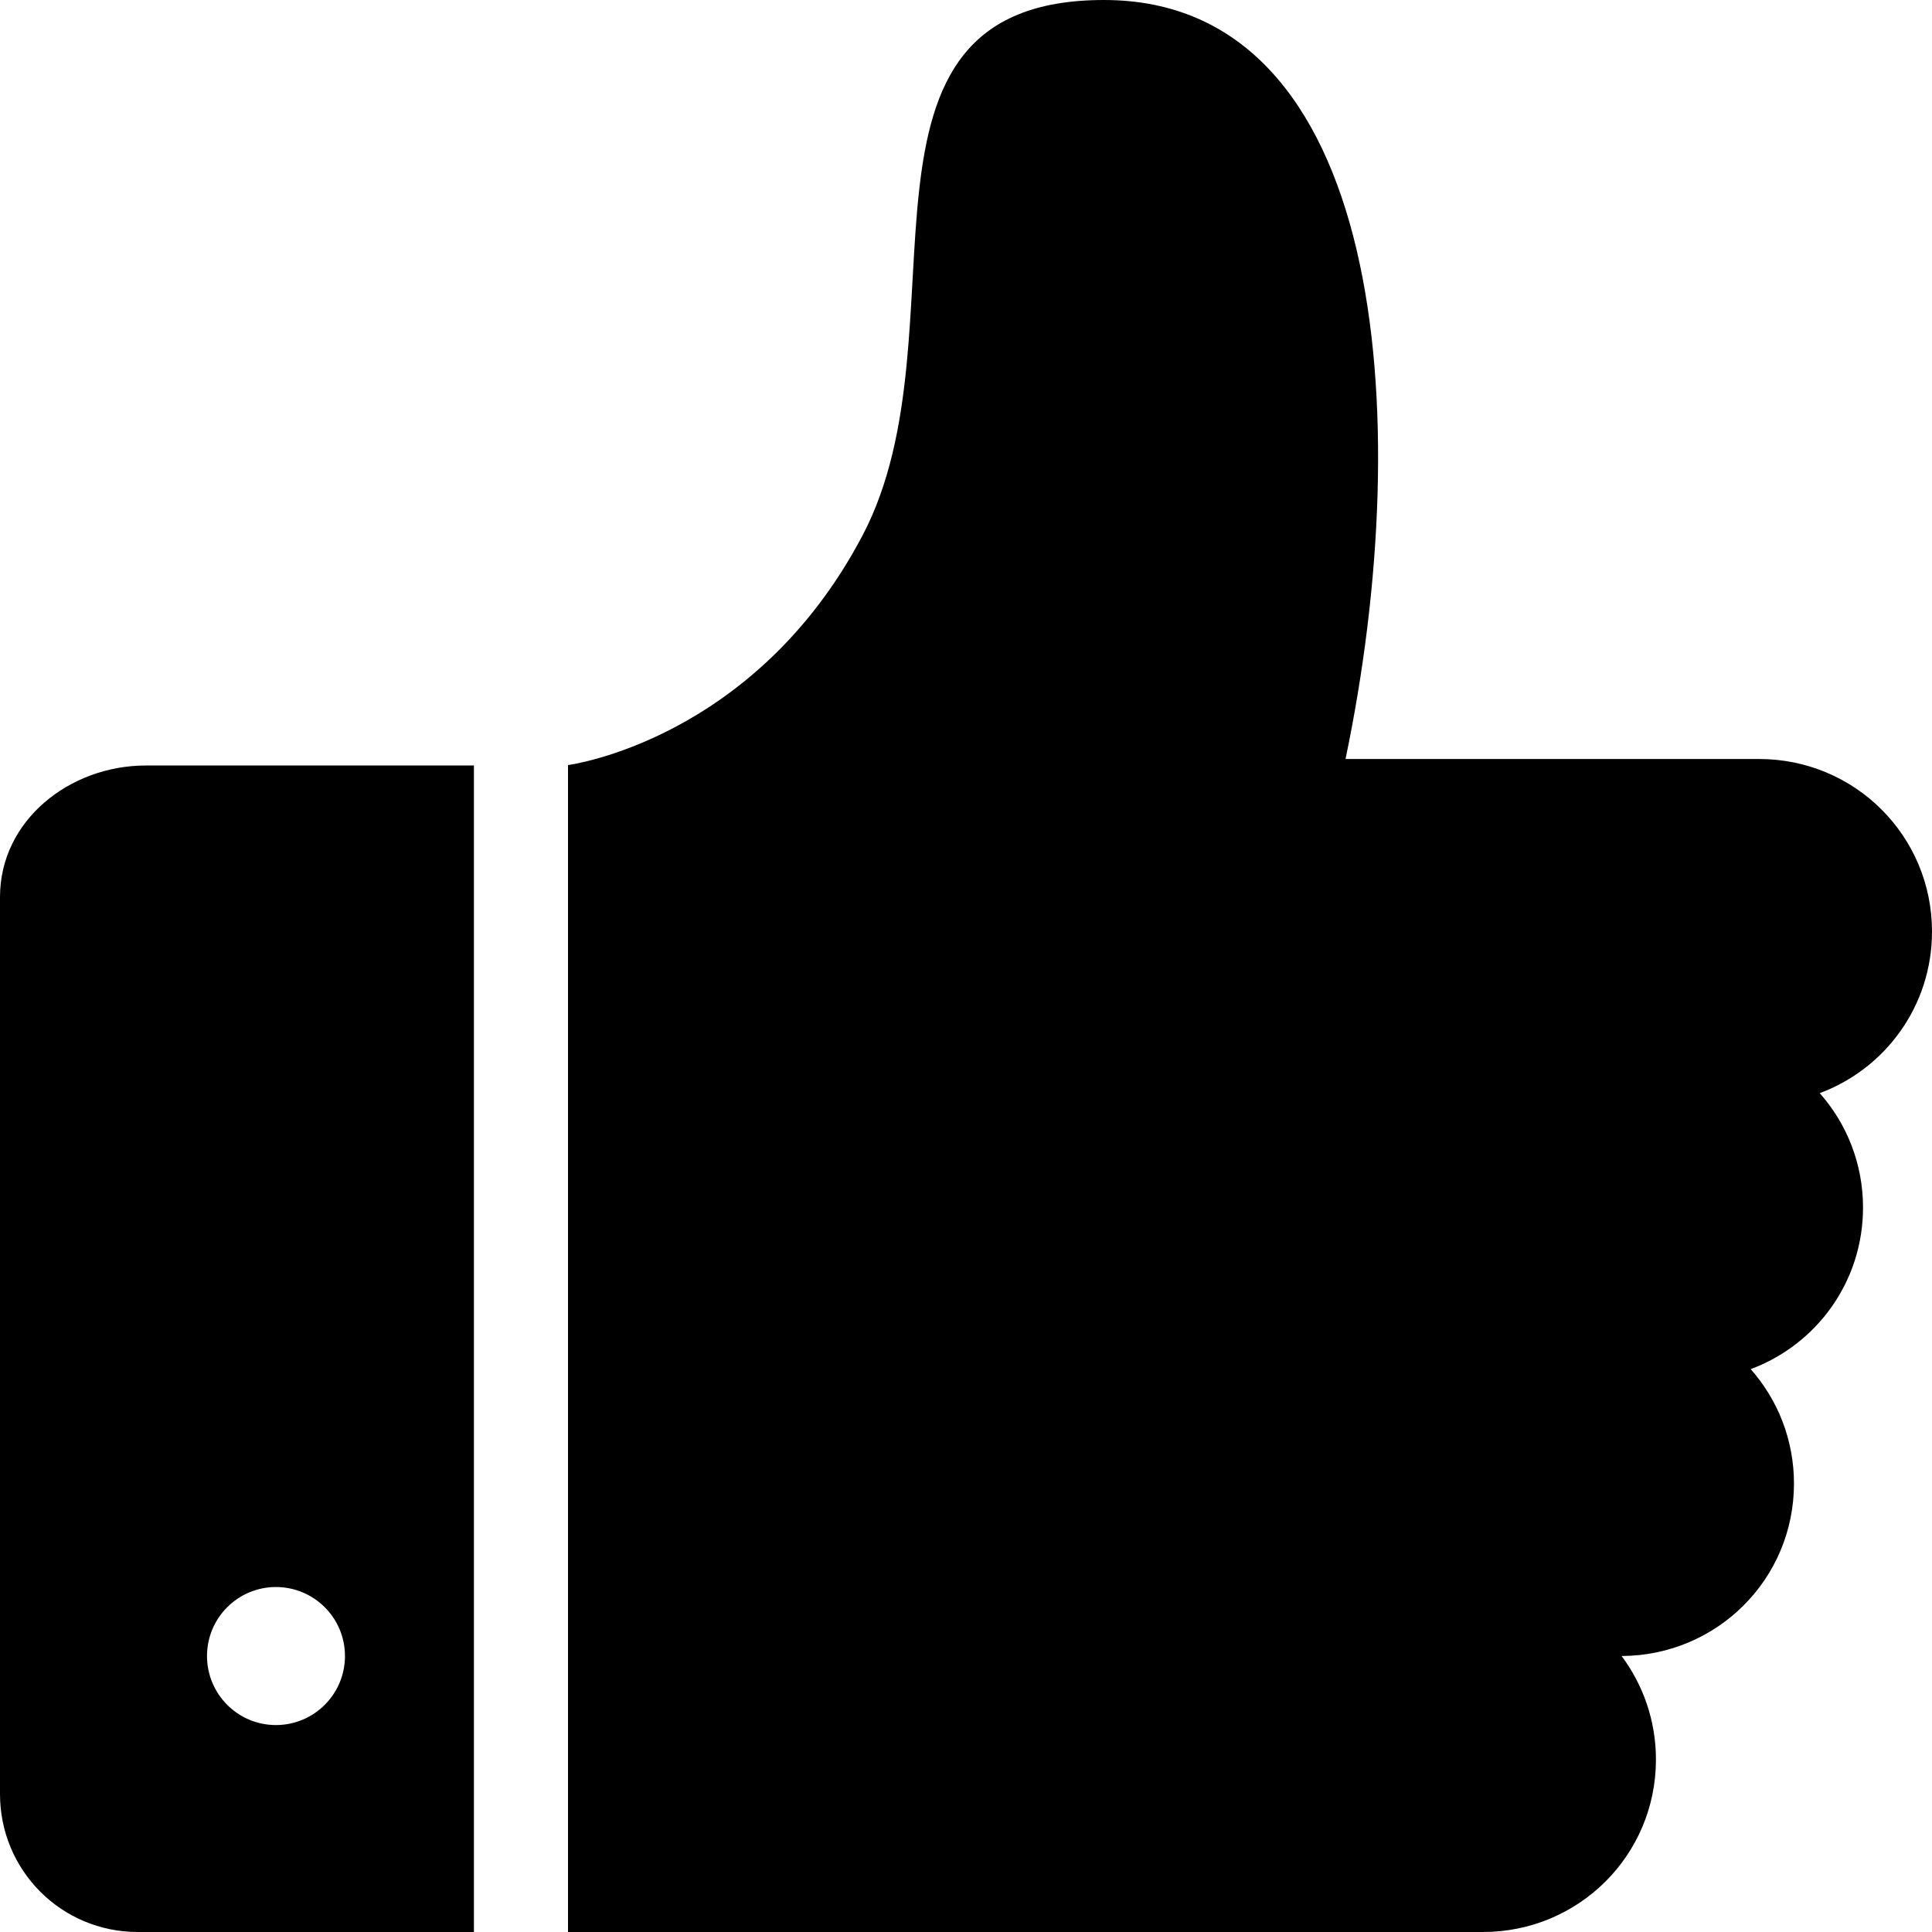 <svg version="1.1" id="Layer_1" xmlns="http://www.w3.org/2000/svg" xmlns:xlink="http://www.w3.org/1999/xlink" x="0px" y="0px"
	 width="27px" height="27px" viewBox="0 0 27 27" enable-background="new 0 0 27 27" xml:space="preserve">
<g>
	<g>
		<path d="M0,12.536v12.536C0,26.137,0.855,27,1.927,27h4.696V10.698H2.038C0.974,10.698,0,11.465,0,12.536z M3.856,22.179
			c0.533,0,0.965,0.431,0.965,0.964s-0.432,0.965-0.965,0.965c-0.532,0-0.963-0.432-0.963-0.965S3.325,22.179,3.856,22.179z
			 M27,13.018c0-1.332-1.075-2.411-2.418-2.411h-5.778C19.814,5.77,19.331,0,15.428,0c-3.901,0-1.864,4.617-3.375,7.485
			c-1.511,2.869-4.115,3.207-4.115,3.207V27h12.786c1.335,0,2.418-1.069,2.418-2.411c0-0.542-0.179-1.043-0.48-1.446
			c1.331-0.005,2.409-1.073,2.409-2.41c0-0.613-0.228-1.174-0.605-1.599c0.917-0.341,1.57-1.218,1.57-2.259
			c0-0.613-0.229-1.174-0.605-1.598C26.347,14.936,27,14.059,27,13.018z"/>
	</g>
</g>
</svg>
